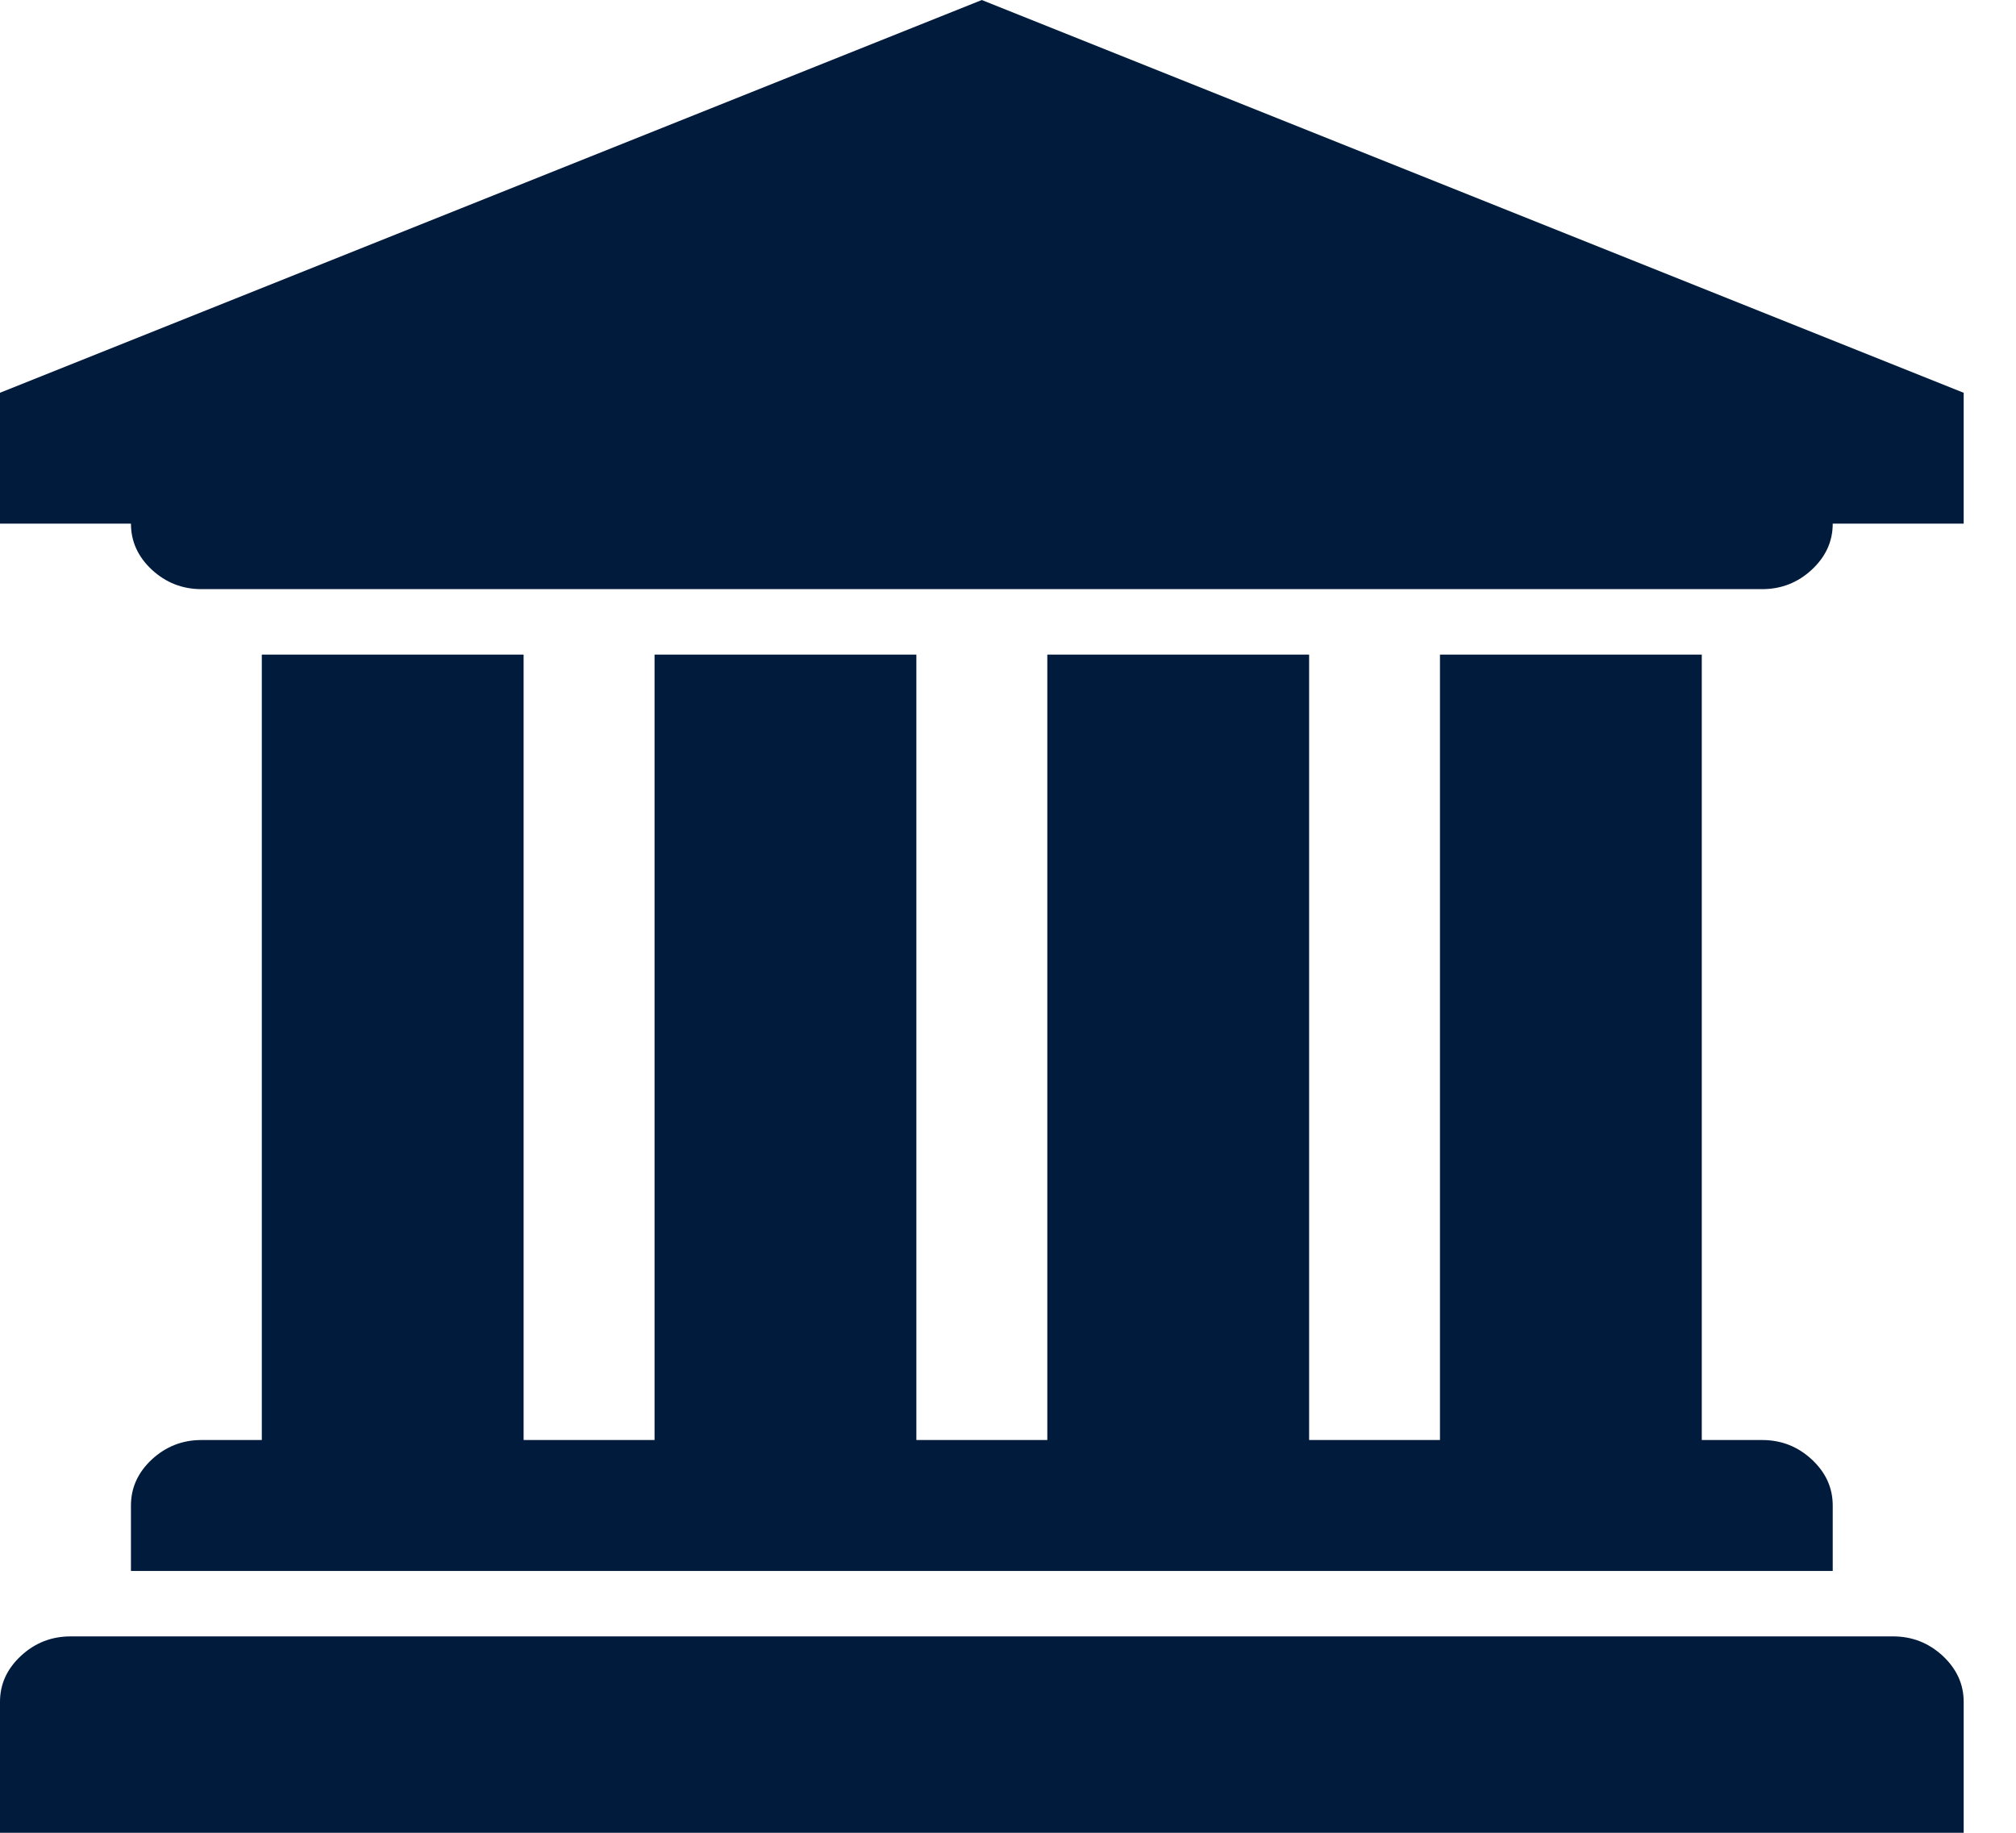 <svg width="22" height="20" viewBox="0 0 22 20" fill="none" xmlns="http://www.w3.org/2000/svg">
<path d="M10.714 0L21.429 4.286V5.714H20C20 5.908 19.924 6.075 19.771 6.217C19.619 6.358 19.438 6.429 19.23 6.429H2.199C1.99 6.429 1.81 6.358 1.657 6.217C1.505 6.075 1.429 5.908 1.429 5.714H0V4.286L10.714 0ZM2.857 7.143H5.714V15.714H7.143V7.143H10V15.714H11.429V7.143H14.286V15.714H15.714V7.143H18.571V15.714H19.23C19.438 15.714 19.619 15.785 19.771 15.926C19.924 16.068 20 16.235 20 16.429V17.143H1.429V16.429C1.429 16.235 1.505 16.068 1.657 15.926C1.81 15.785 1.99 15.714 2.199 15.714H2.857V7.143ZM20.659 17.857C20.867 17.857 21.047 17.928 21.2 18.069C21.352 18.211 21.429 18.378 21.429 18.571V20H0V18.571C0 18.378 0.076 18.211 0.229 18.069C0.381 17.928 0.562 17.857 0.77 17.857H20.659Z" fill="#001B3B"/>
</svg>
